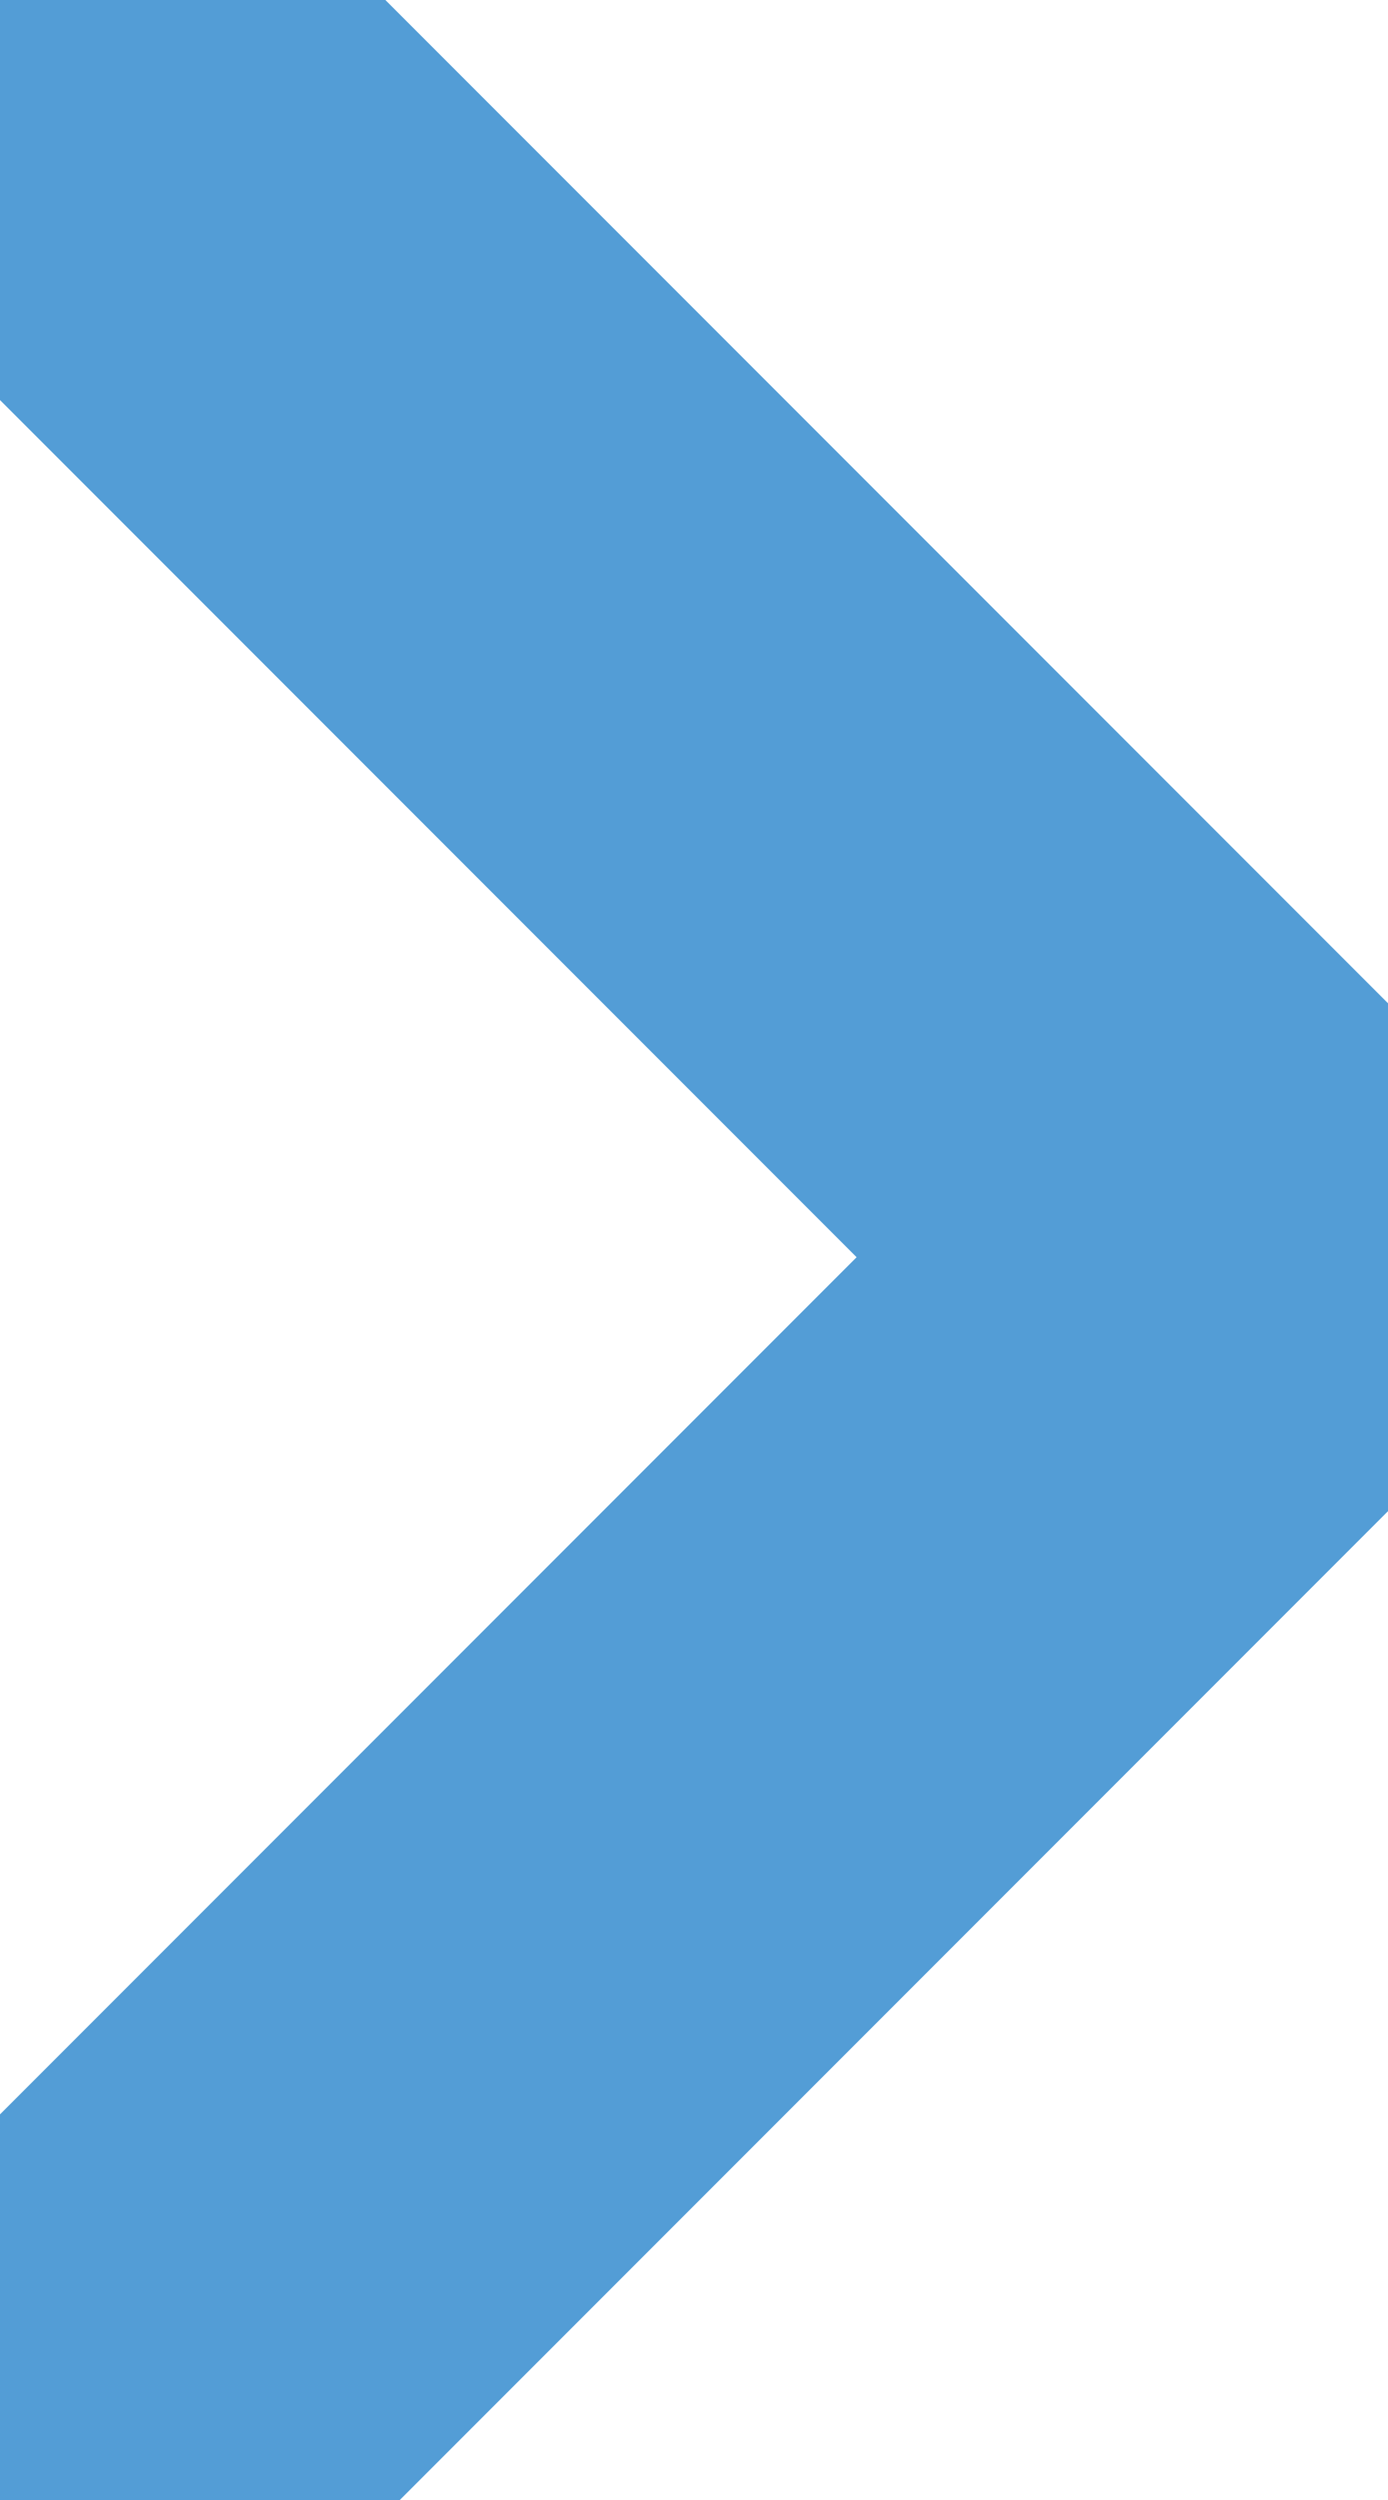 <svg width="5" height="9" viewBox="0 0 5 9" fill="none" xmlns="http://www.w3.org/2000/svg">
<path d="M0.5 0.526L4.5 4.526L0.5 8.526" stroke="#539DD6" stroke-width="2" stroke-linecap="round" stroke-linejoin="round"/>
</svg>
